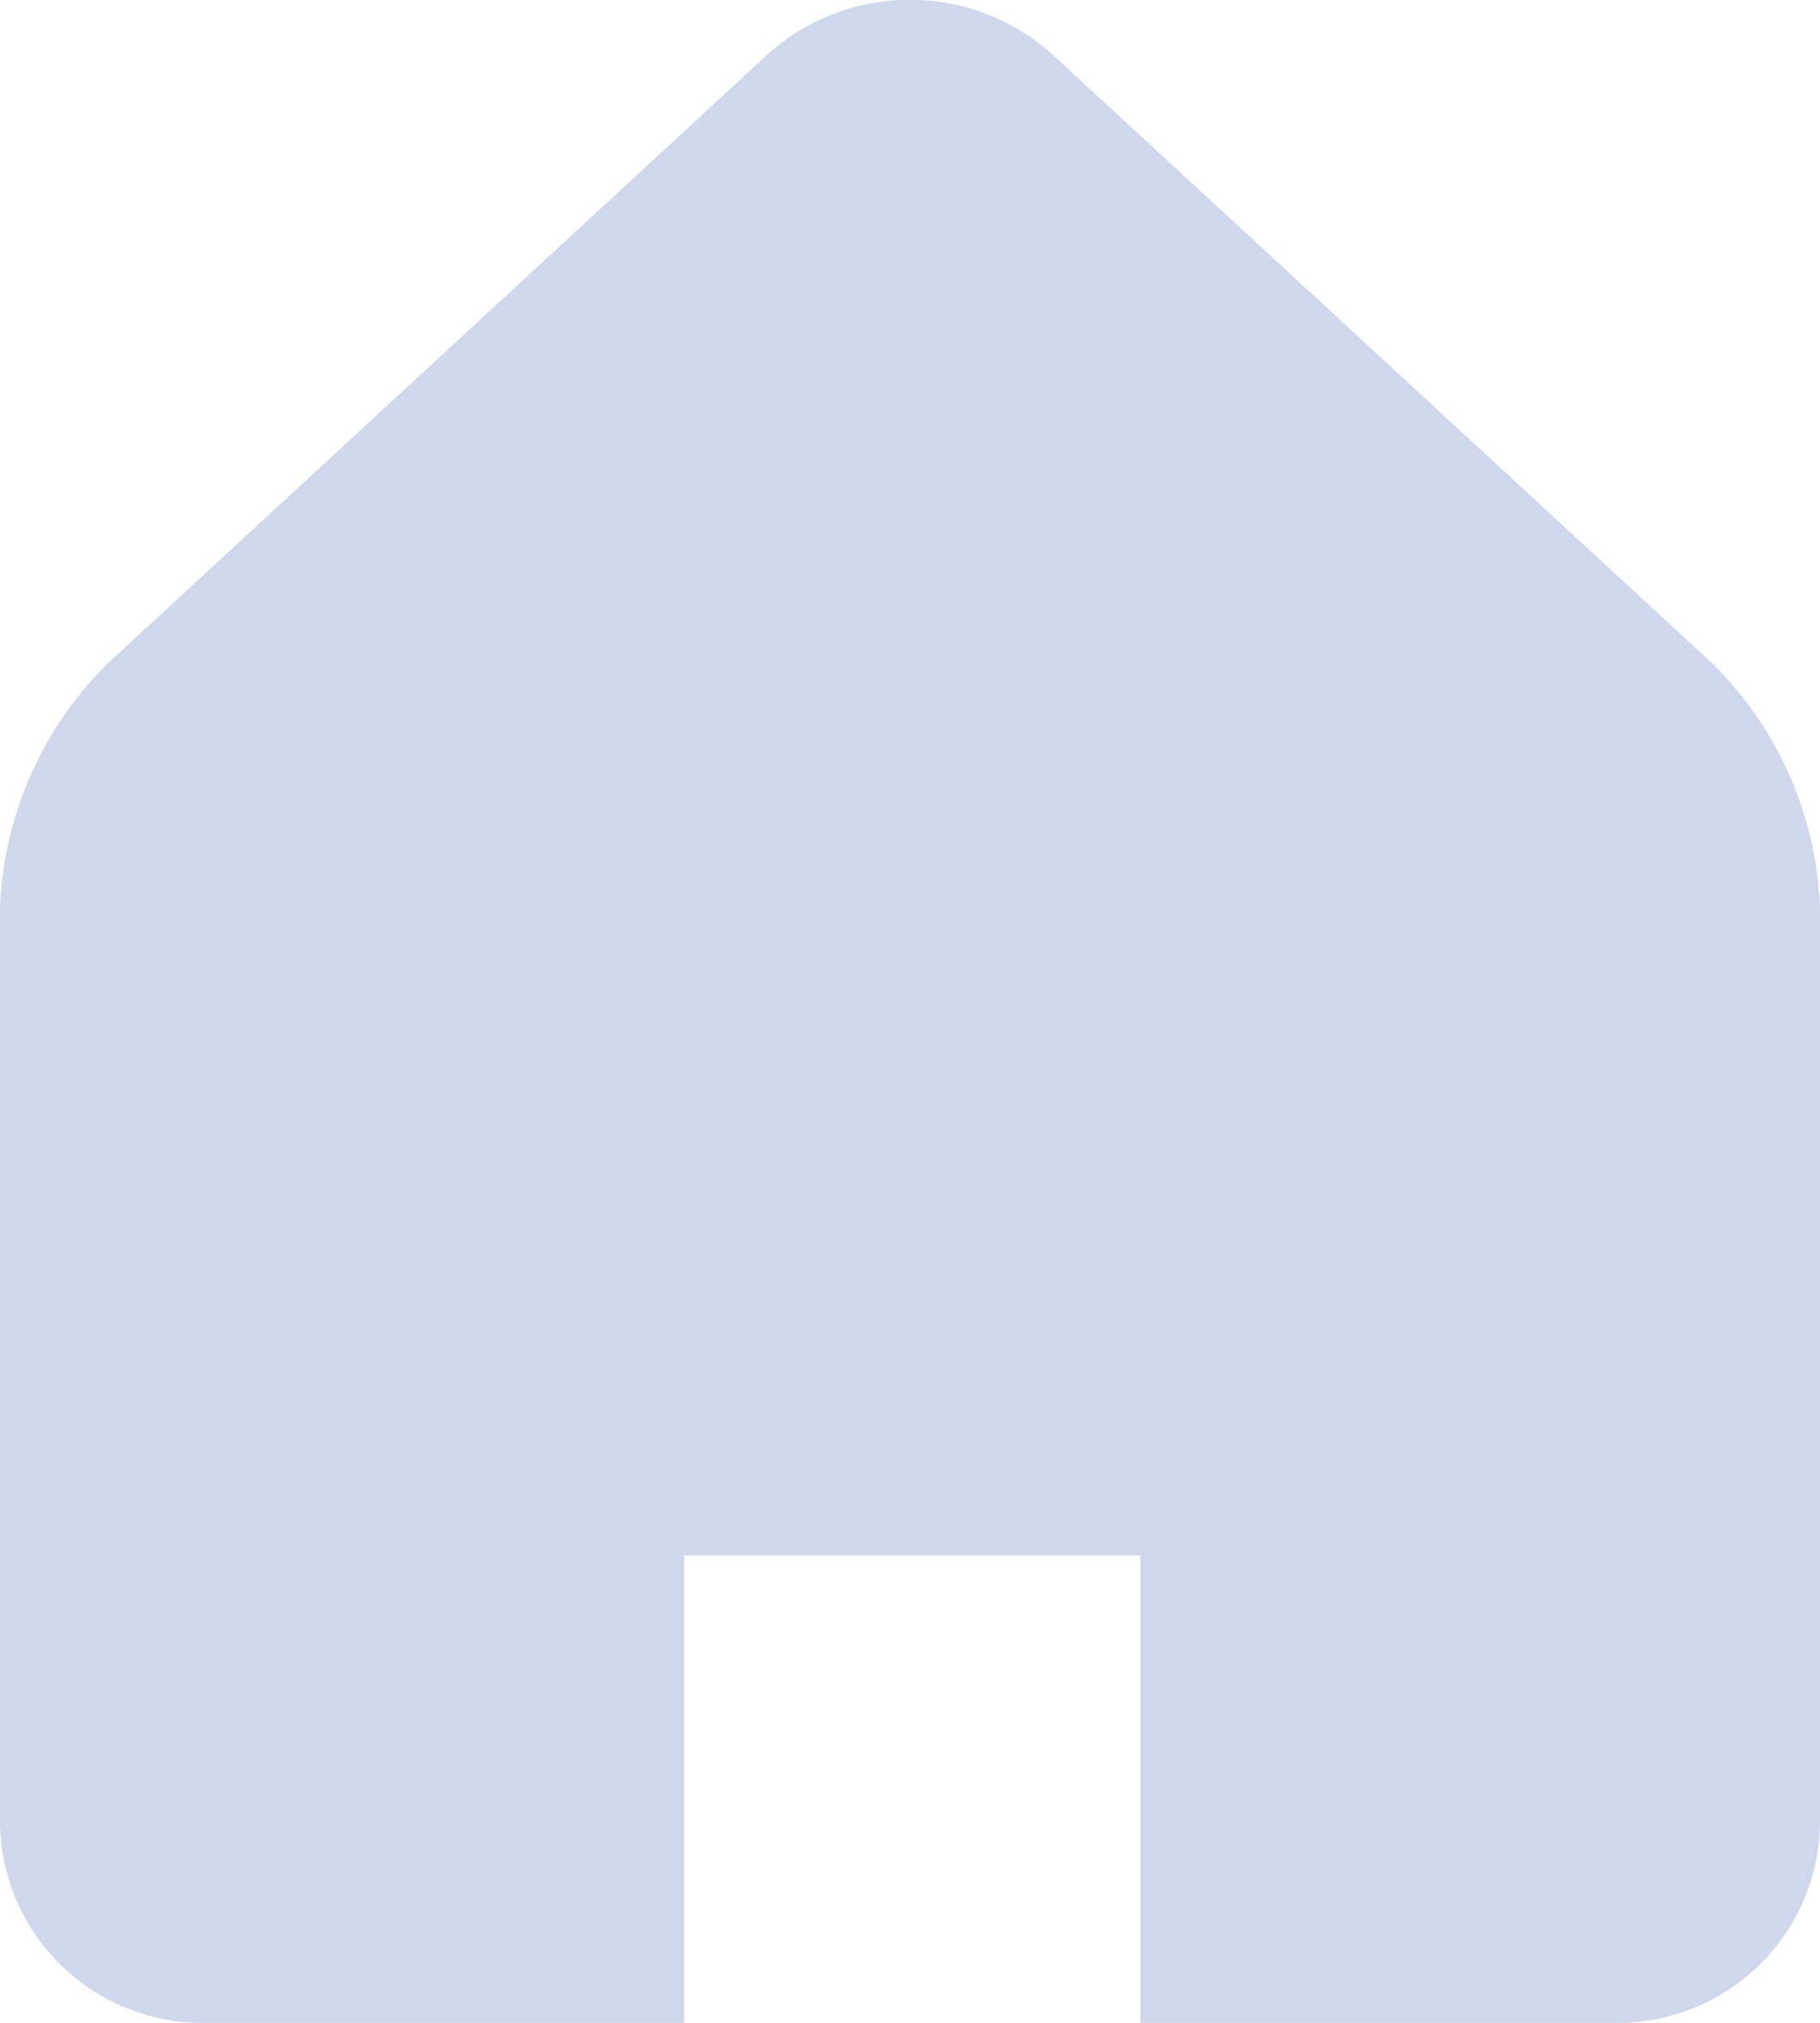 <svg xmlns="http://www.w3.org/2000/svg" width="23.1" height="25.667" viewBox="0 0 23.1 25.667"><g transform="translate(0 0)"><path d="M43.073,8.424,34.7.7a2.7,2.7,0,0,0-3.635,0L22.694,8.424a4.61,4.61,0,0,0-1.361,3.1V23.1A2.569,2.569,0,0,0,23.9,25.667h6.116V19.736h5.79v5.931h6.057A2.566,2.566,0,0,0,44.433,23.1V11.521A4.6,4.6,0,0,0,43.073,8.424ZM41.862,23.1h1.21l-.691-12.789L32.806,1.917,24.935,9.495C21.5,9.5,23.9,23.1,23.9,23.1V11.521a2.121,2.121,0,0,1,.534-1.21l8.372-7.721a.142.142,0,0,1,.155,0l8.372,7.721a2.114,2.114,0,0,1,.534,1.21Q41.866,23.1,41.862,23.1Z" transform="translate(-21.333 0)" fill="#cfd7ed"/></g></svg>